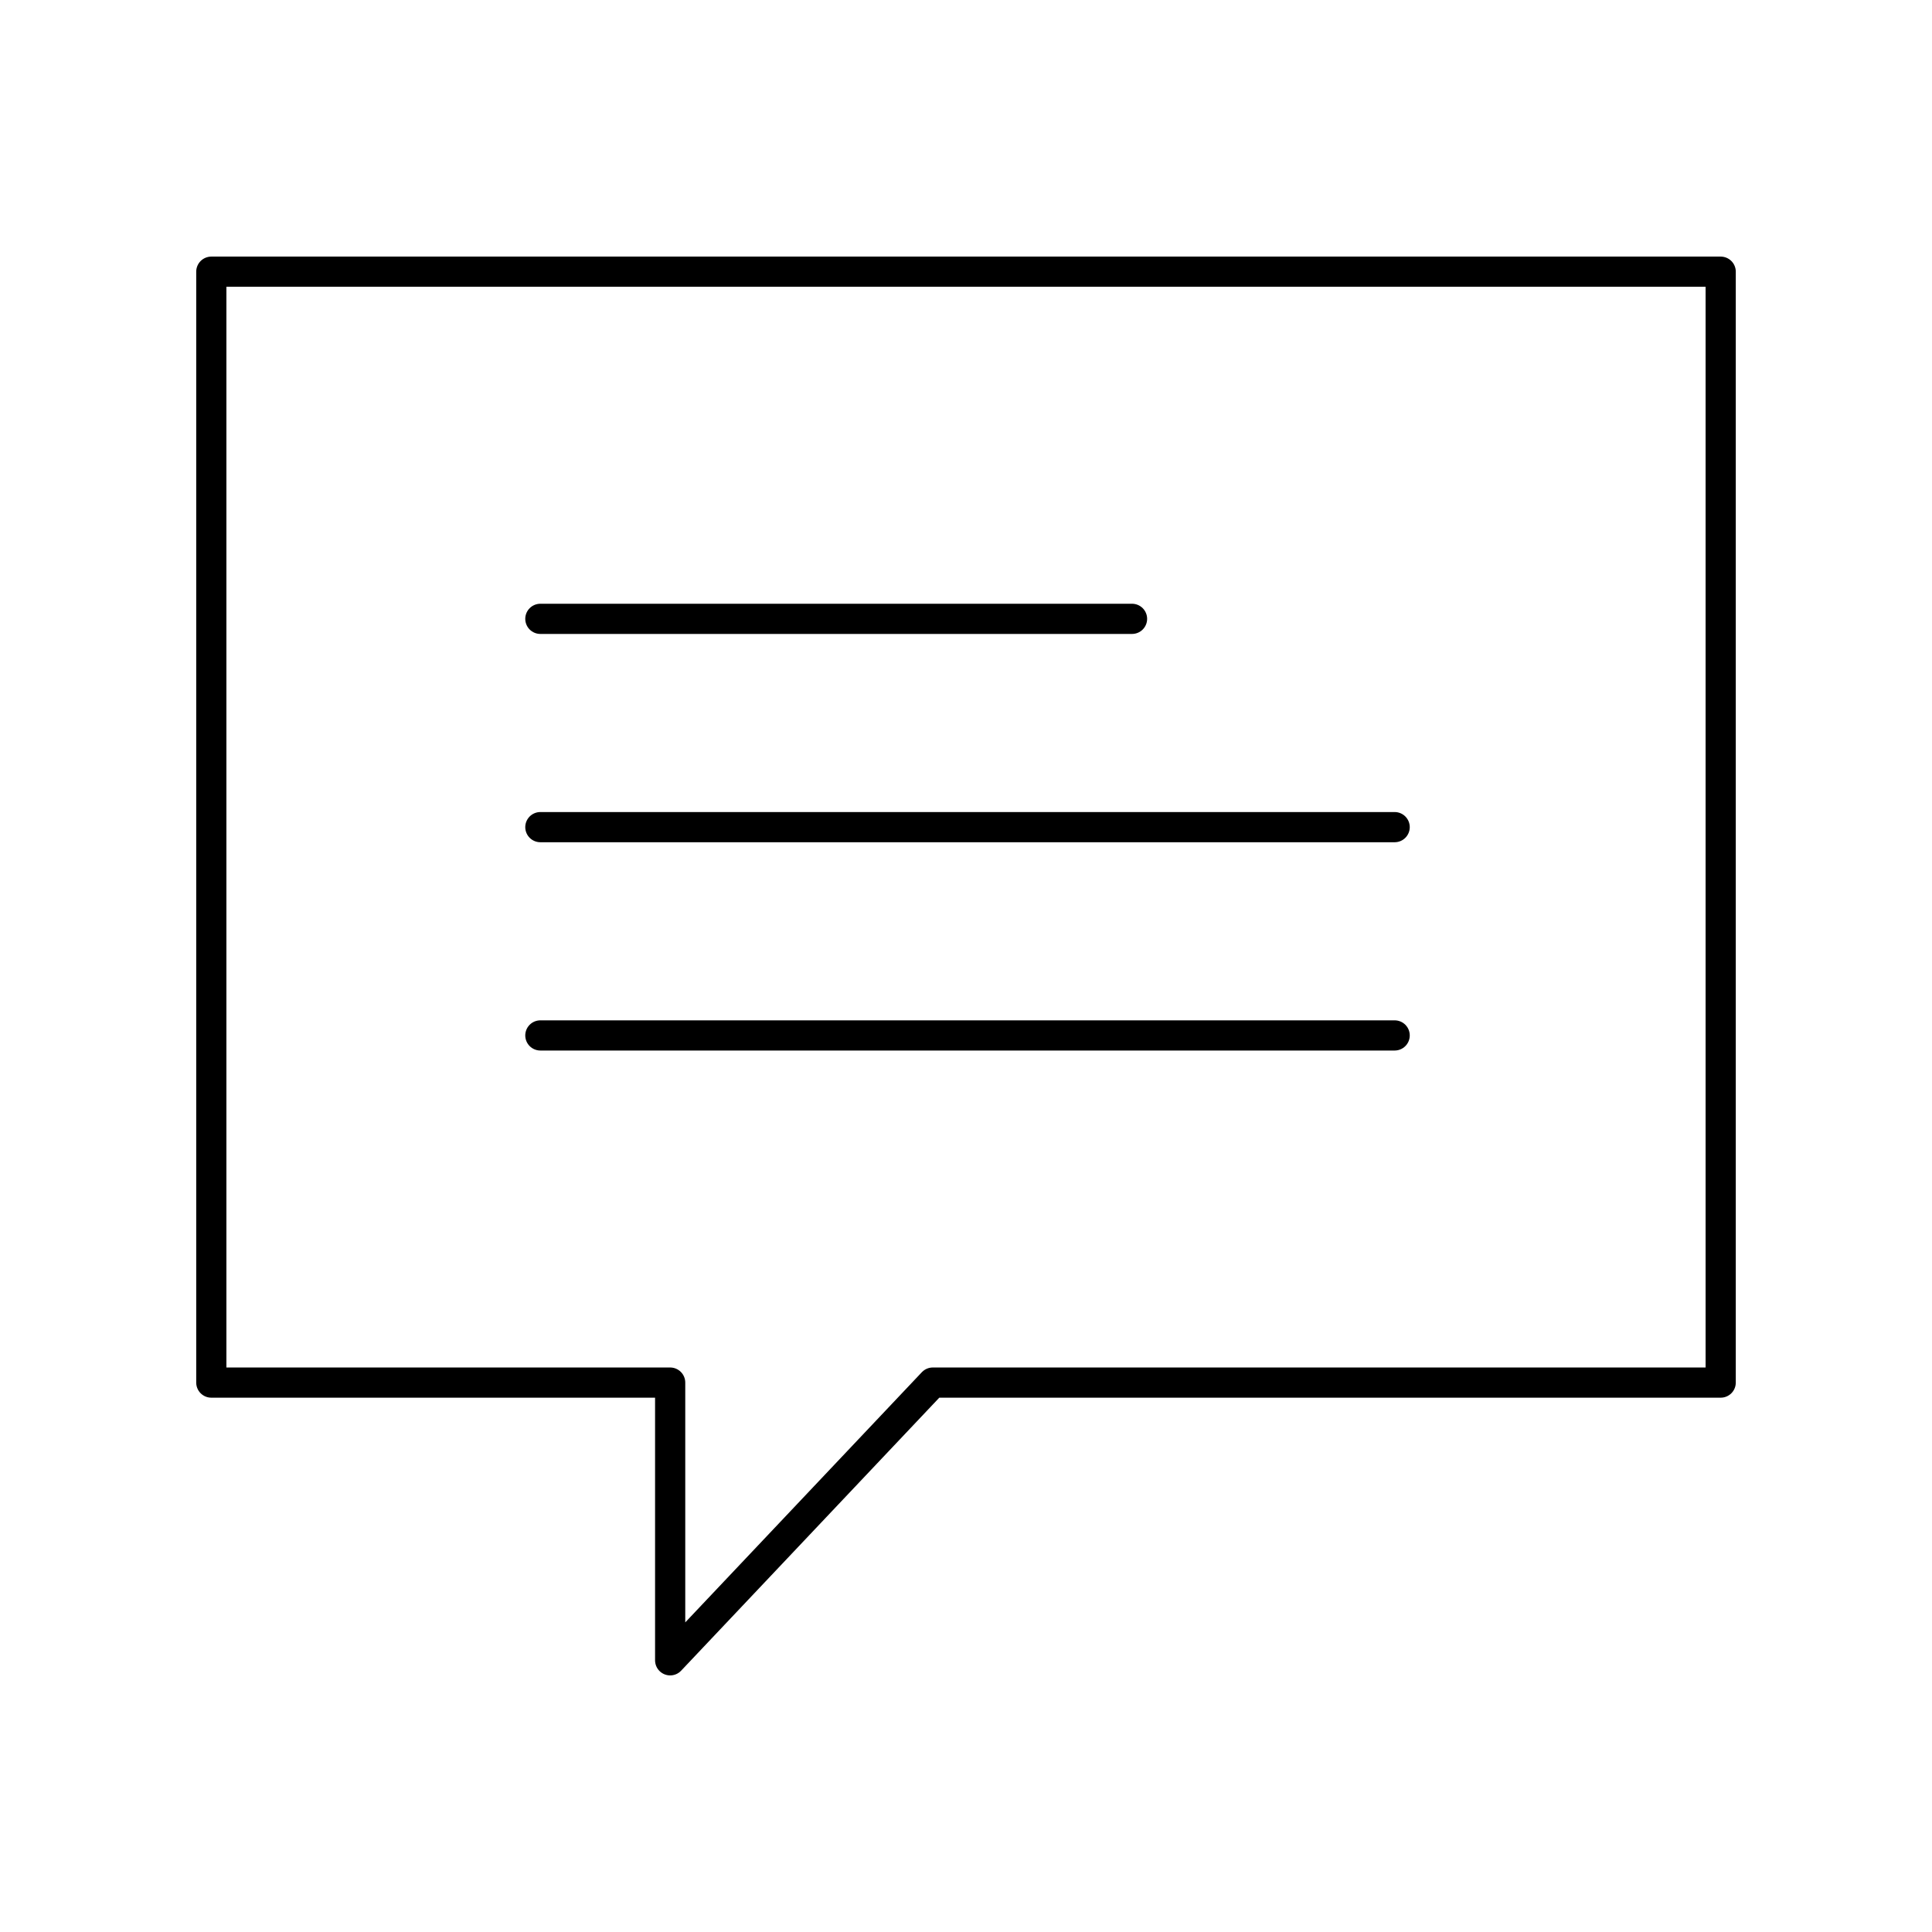 <svg xmlns="http://www.w3.org/2000/svg" viewBox="0 0 64 64" xml:space="preserve"><path d="M57 45.8H30.9L22.2 55v-9.2H7V9h50v36.8zM17.9 20.5h19.6m-19.6 6.9h28.3m-28.3 6.9h28.3" fill="none" stroke="currentColor" stroke-linecap="round" stroke-linejoin="round"/></svg>
